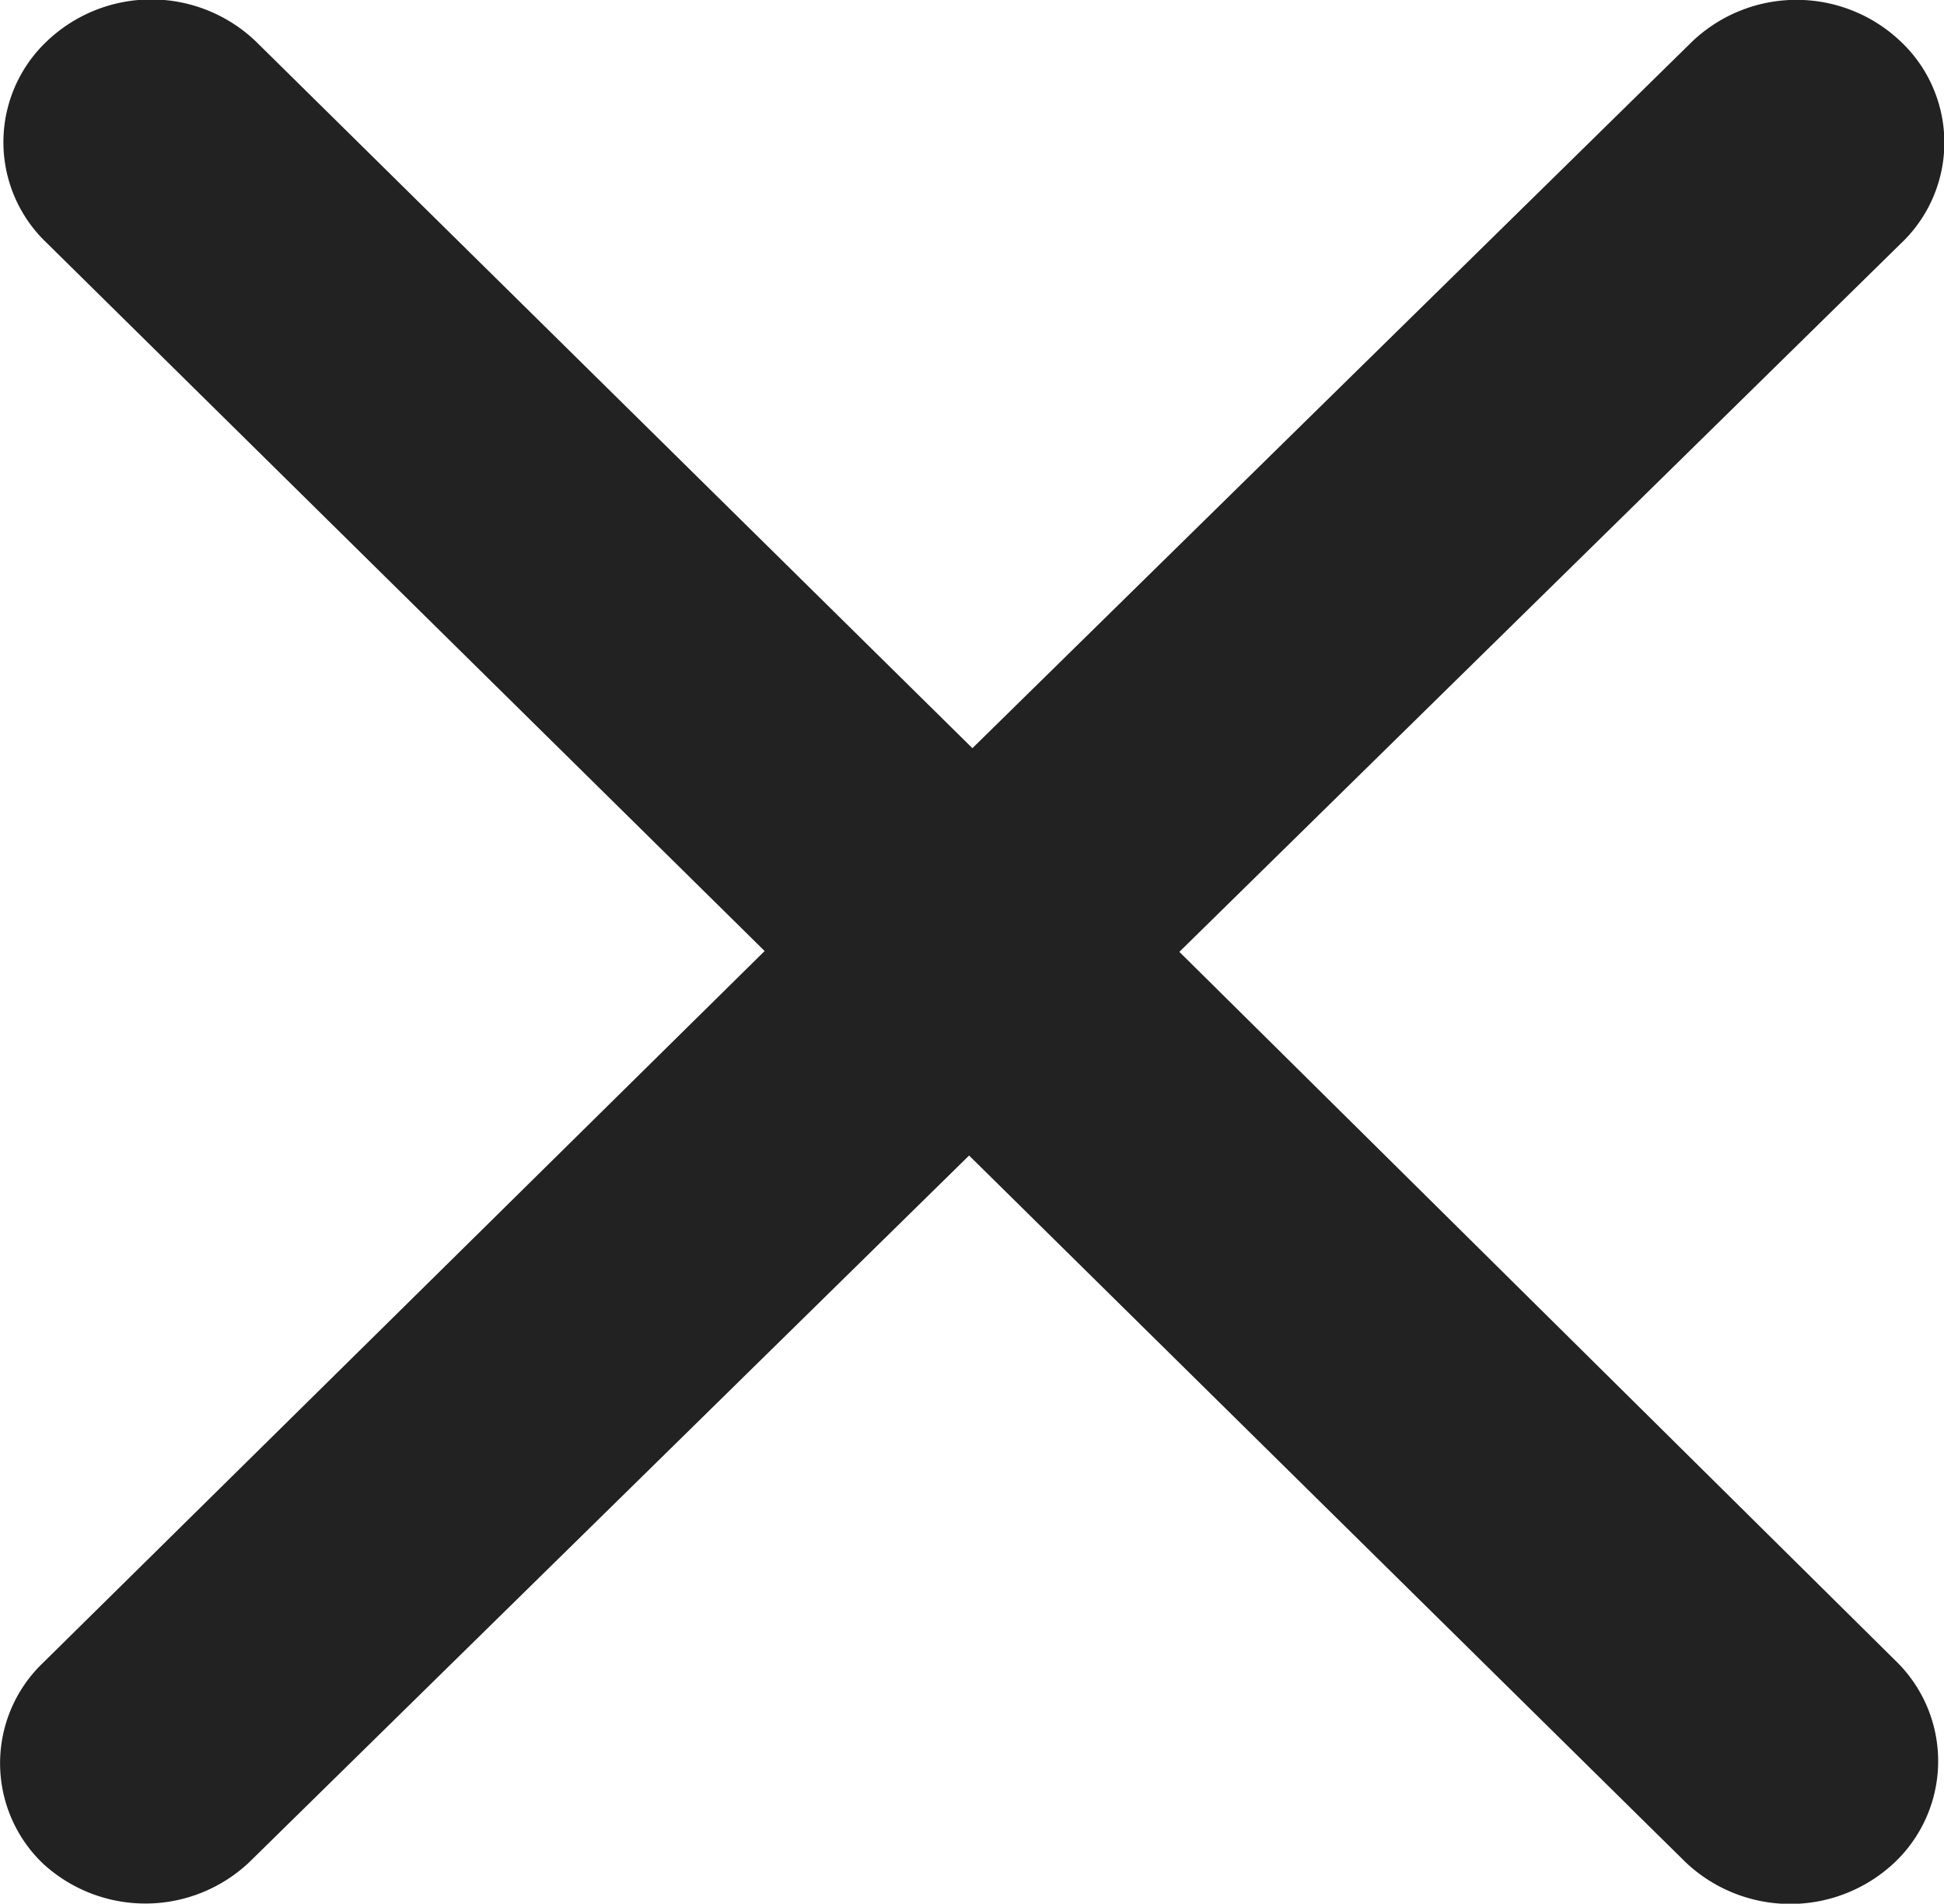 <svg id="Layer_1" data-name="Layer 1" xmlns="http://www.w3.org/2000/svg" viewBox="0 0 23.39 22.9"><defs><style>.cls-1{fill:#222;fill-rule:evenodd;}</style></defs><title>Icons_v1</title><path class="cls-1" d="M14.19,11.45l8.68-8.52a1.67,1.67,0,0,0,0-2.43,1.82,1.82,0,0,0-2.51,0L11.7,9,3.08,0.5A1.82,1.82,0,0,0,.56.5a1.67,1.67,0,0,0,0,2.42l8.64,8.52L0.52,20a1.67,1.67,0,0,0,0,2.42A1.82,1.82,0,0,0,3,22.4l8.66-8.5,8.62,8.5a1.83,1.83,0,0,0,2.52,0,1.68,1.68,0,0,0,0-2.43Z"/></svg>
